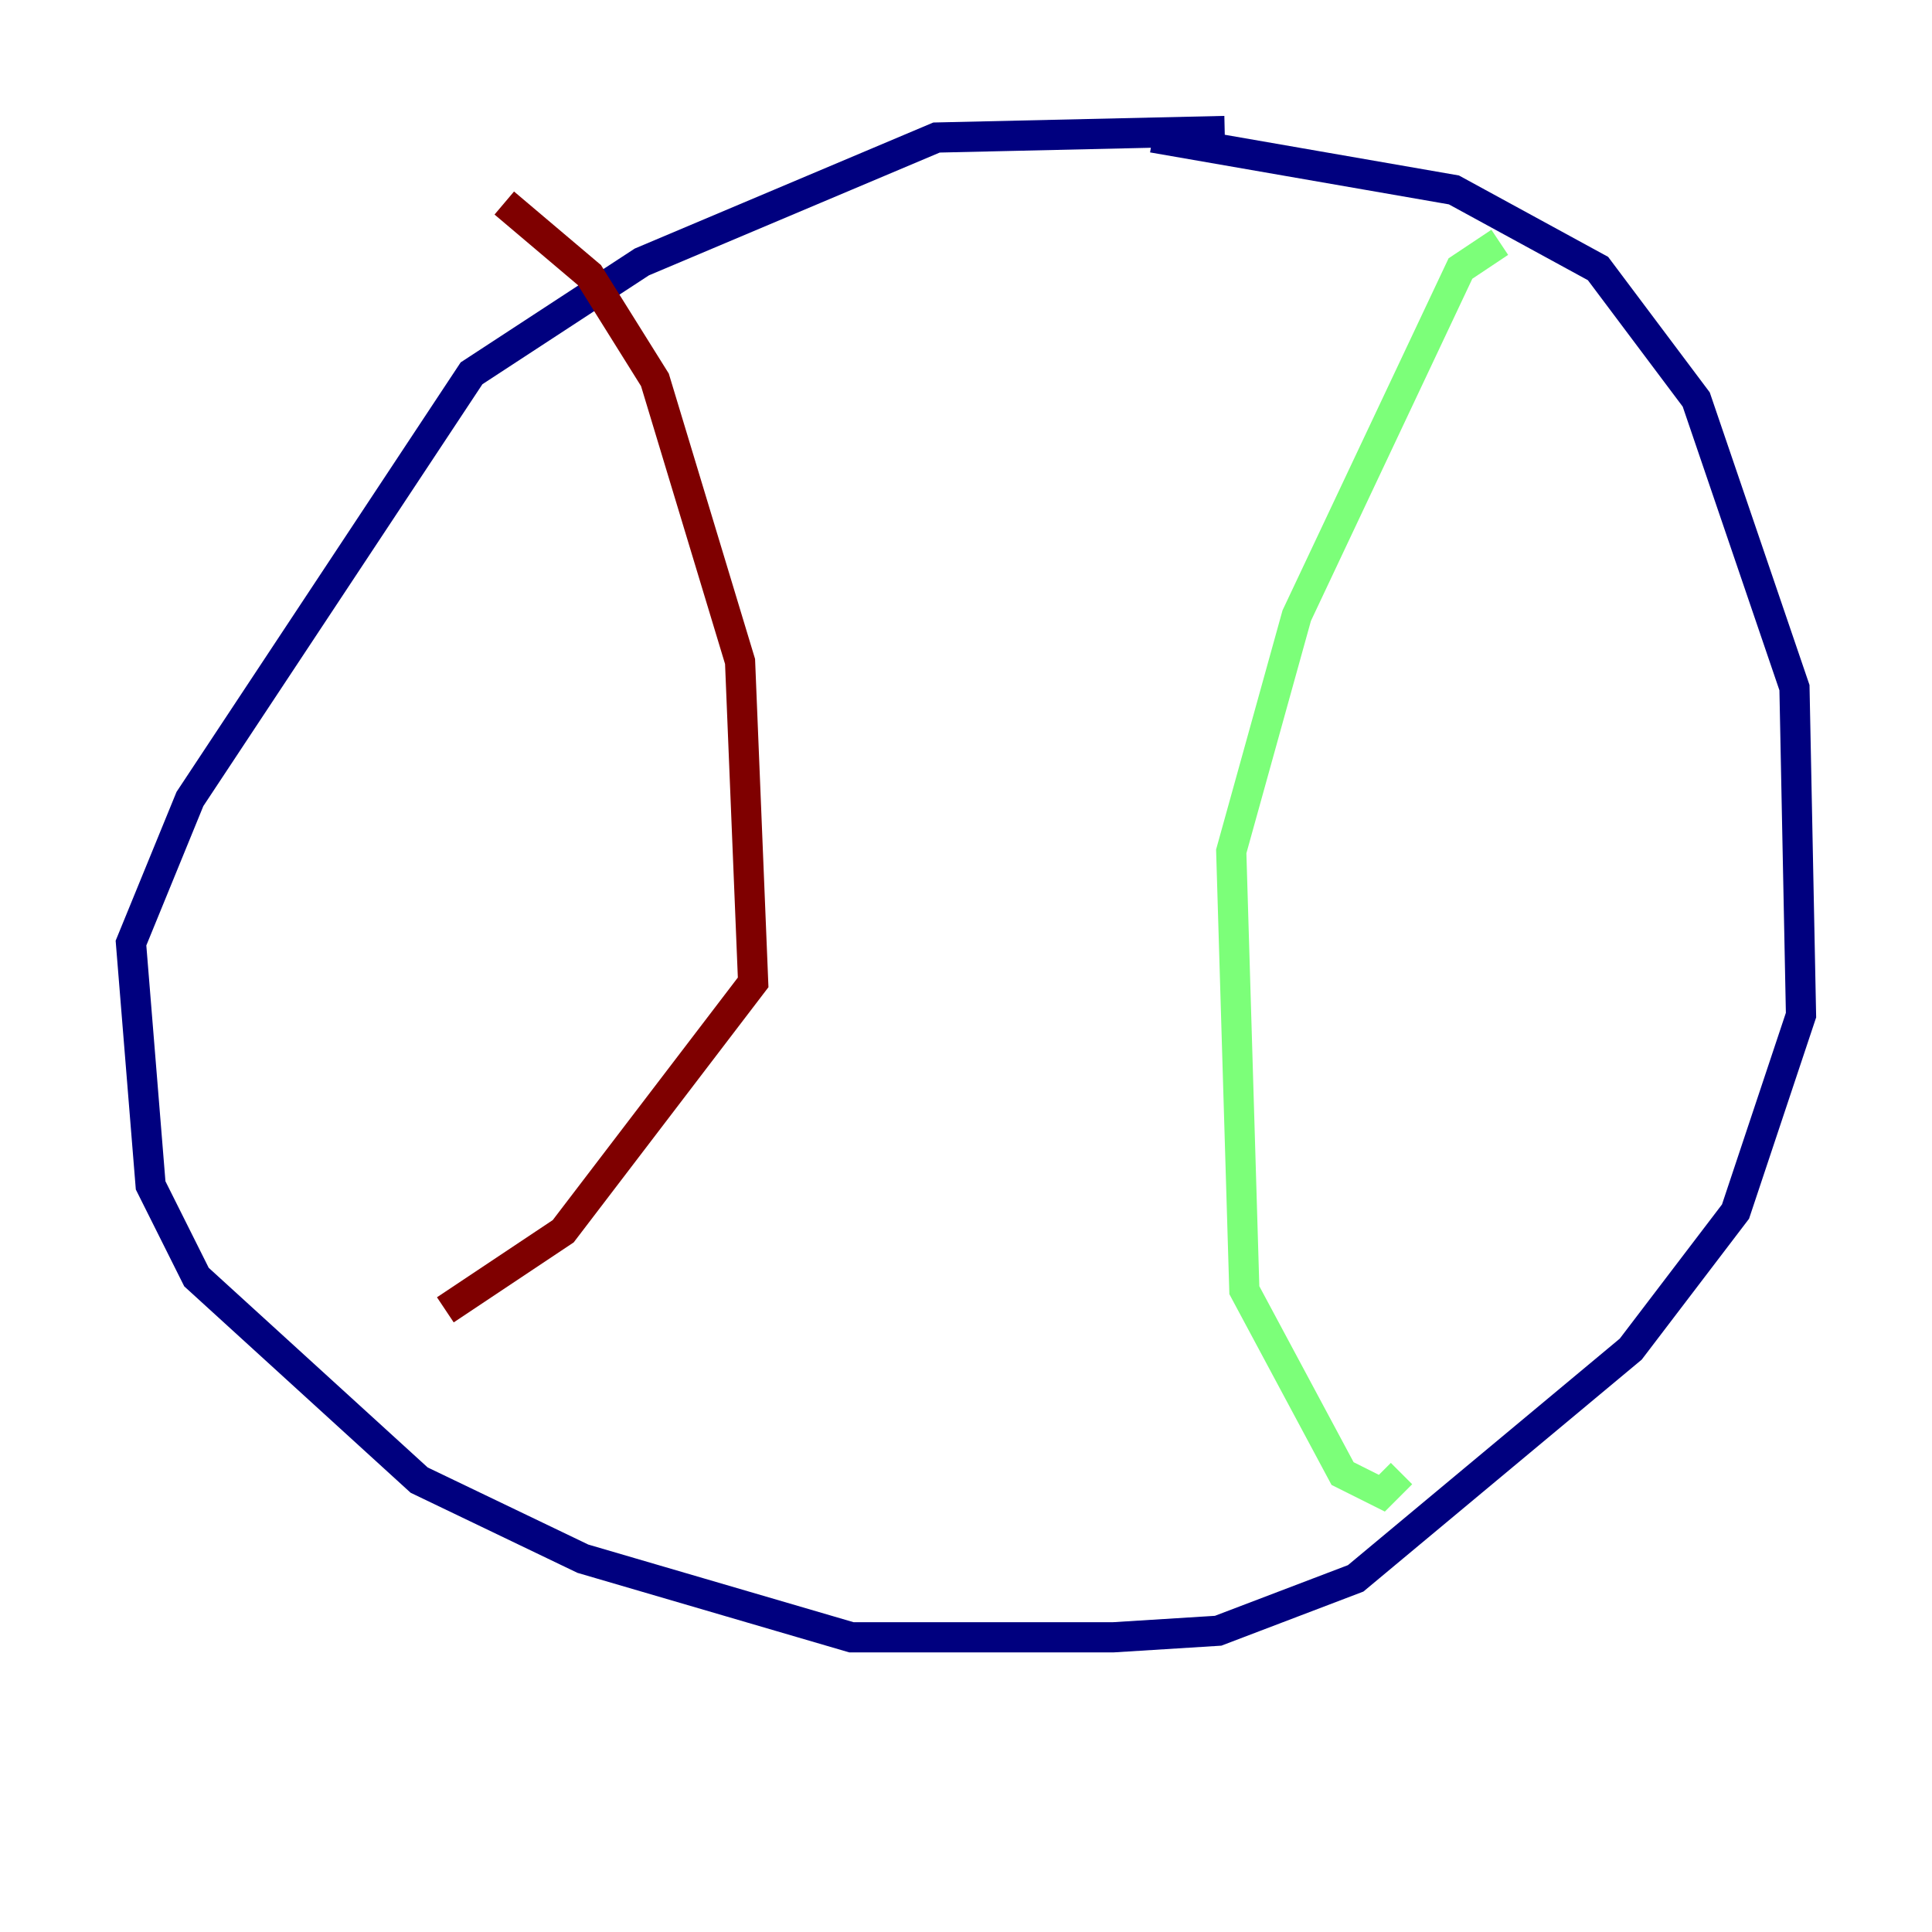 <?xml version="1.0" encoding="utf-8" ?>
<svg baseProfile="tiny" height="128" version="1.2" viewBox="0,0,128,128" width="128" xmlns="http://www.w3.org/2000/svg" xmlns:ev="http://www.w3.org/2001/xml-events" xmlns:xlink="http://www.w3.org/1999/xlink"><defs /><polyline fill="none" points="81.139,8.678 62.047,9.112 42.522,17.356 31.241,24.732 12.583,52.936 8.678,62.481 9.98,78.536 13.017,84.61 27.77,98.061 38.617,103.268 56.407,108.475 73.763,108.475 80.705,108.041 89.817,104.57 108.041,89.383 114.983,80.271 119.322,67.254 118.888,45.559 112.38,26.468 105.871,17.79 96.325,12.583 76.366,9.112" stroke="#00007f" stroke-width="2" /><polyline fill="none" points="99.363,16.054 96.759,17.79 85.912,40.786 81.573,56.407 82.441,85.478 88.949,97.627 91.552,98.929 92.854,97.627" stroke="#7cff79" stroke-width="2" /><polyline fill="none" points="33.41,13.451 39.051,18.224 43.39,25.166 49.031,43.824 49.898,65.085 37.315,81.573 29.505,86.78" stroke="#7f0000" stroke-width="2" /></svg>